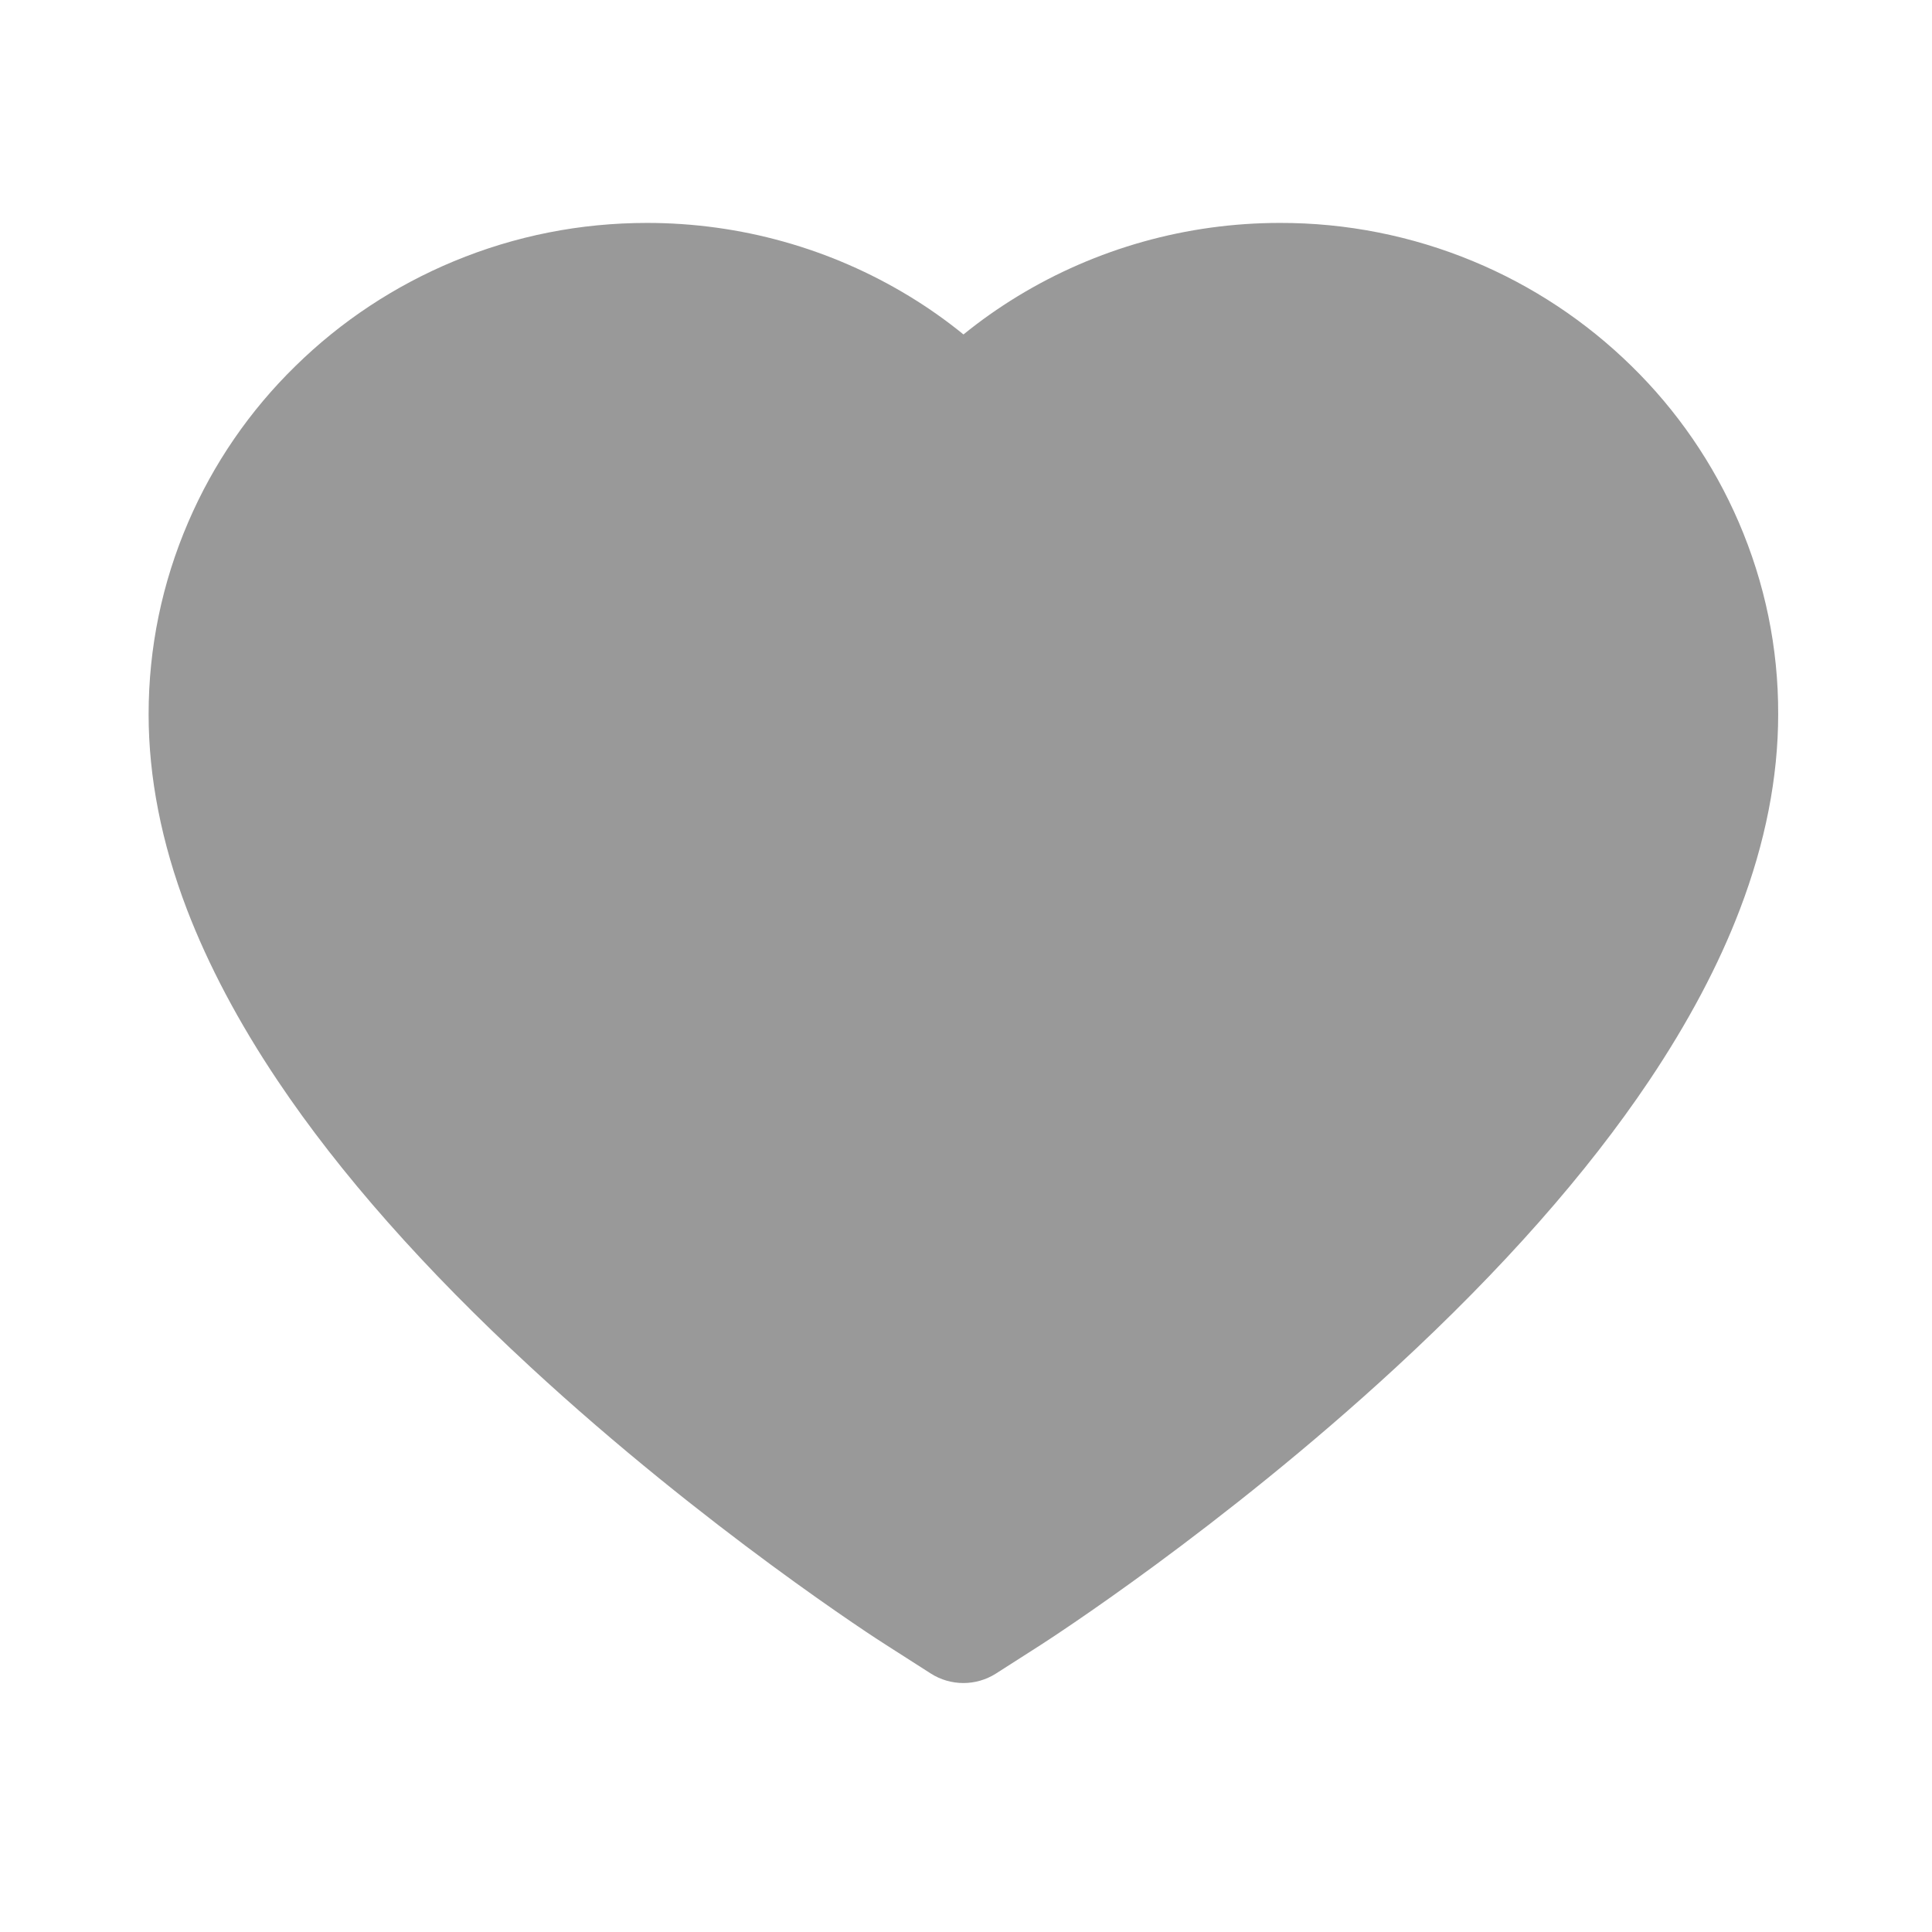 <svg width="26" height="26" viewBox="0 0 26 26" fill="none" xmlns="http://www.w3.org/2000/svg">
<path d="M23.399 7.027C23.059 6.239 22.569 5.525 21.955 4.925C21.341 4.323 20.617 3.844 19.823 3.515C18.999 3.173 18.115 2.998 17.223 3C15.972 3 14.751 3.343 13.69 3.99C13.436 4.145 13.195 4.315 12.966 4.501C12.738 4.315 12.497 4.145 12.243 3.99C11.182 3.343 9.961 3 8.709 3C7.808 3 6.935 3.173 6.11 3.515C5.313 3.846 4.594 4.32 3.977 4.925C3.363 5.524 2.872 6.238 2.533 7.027C2.18 7.847 2 8.718 2 9.614C2 10.46 2.173 11.341 2.515 12.237C2.802 12.986 3.213 13.763 3.739 14.547C4.571 15.789 5.716 17.084 7.138 18.396C9.494 20.573 11.826 22.076 11.925 22.137L12.527 22.522C12.794 22.692 13.136 22.692 13.403 22.522L14.005 22.137C14.104 22.073 16.434 20.573 18.792 18.396C20.214 17.084 21.358 15.789 22.191 14.547C22.717 13.763 23.13 12.986 23.415 12.237C23.757 11.341 23.93 10.46 23.93 9.614C23.933 8.718 23.752 7.847 23.399 7.027Z" fill="#999999"/>
</svg>
